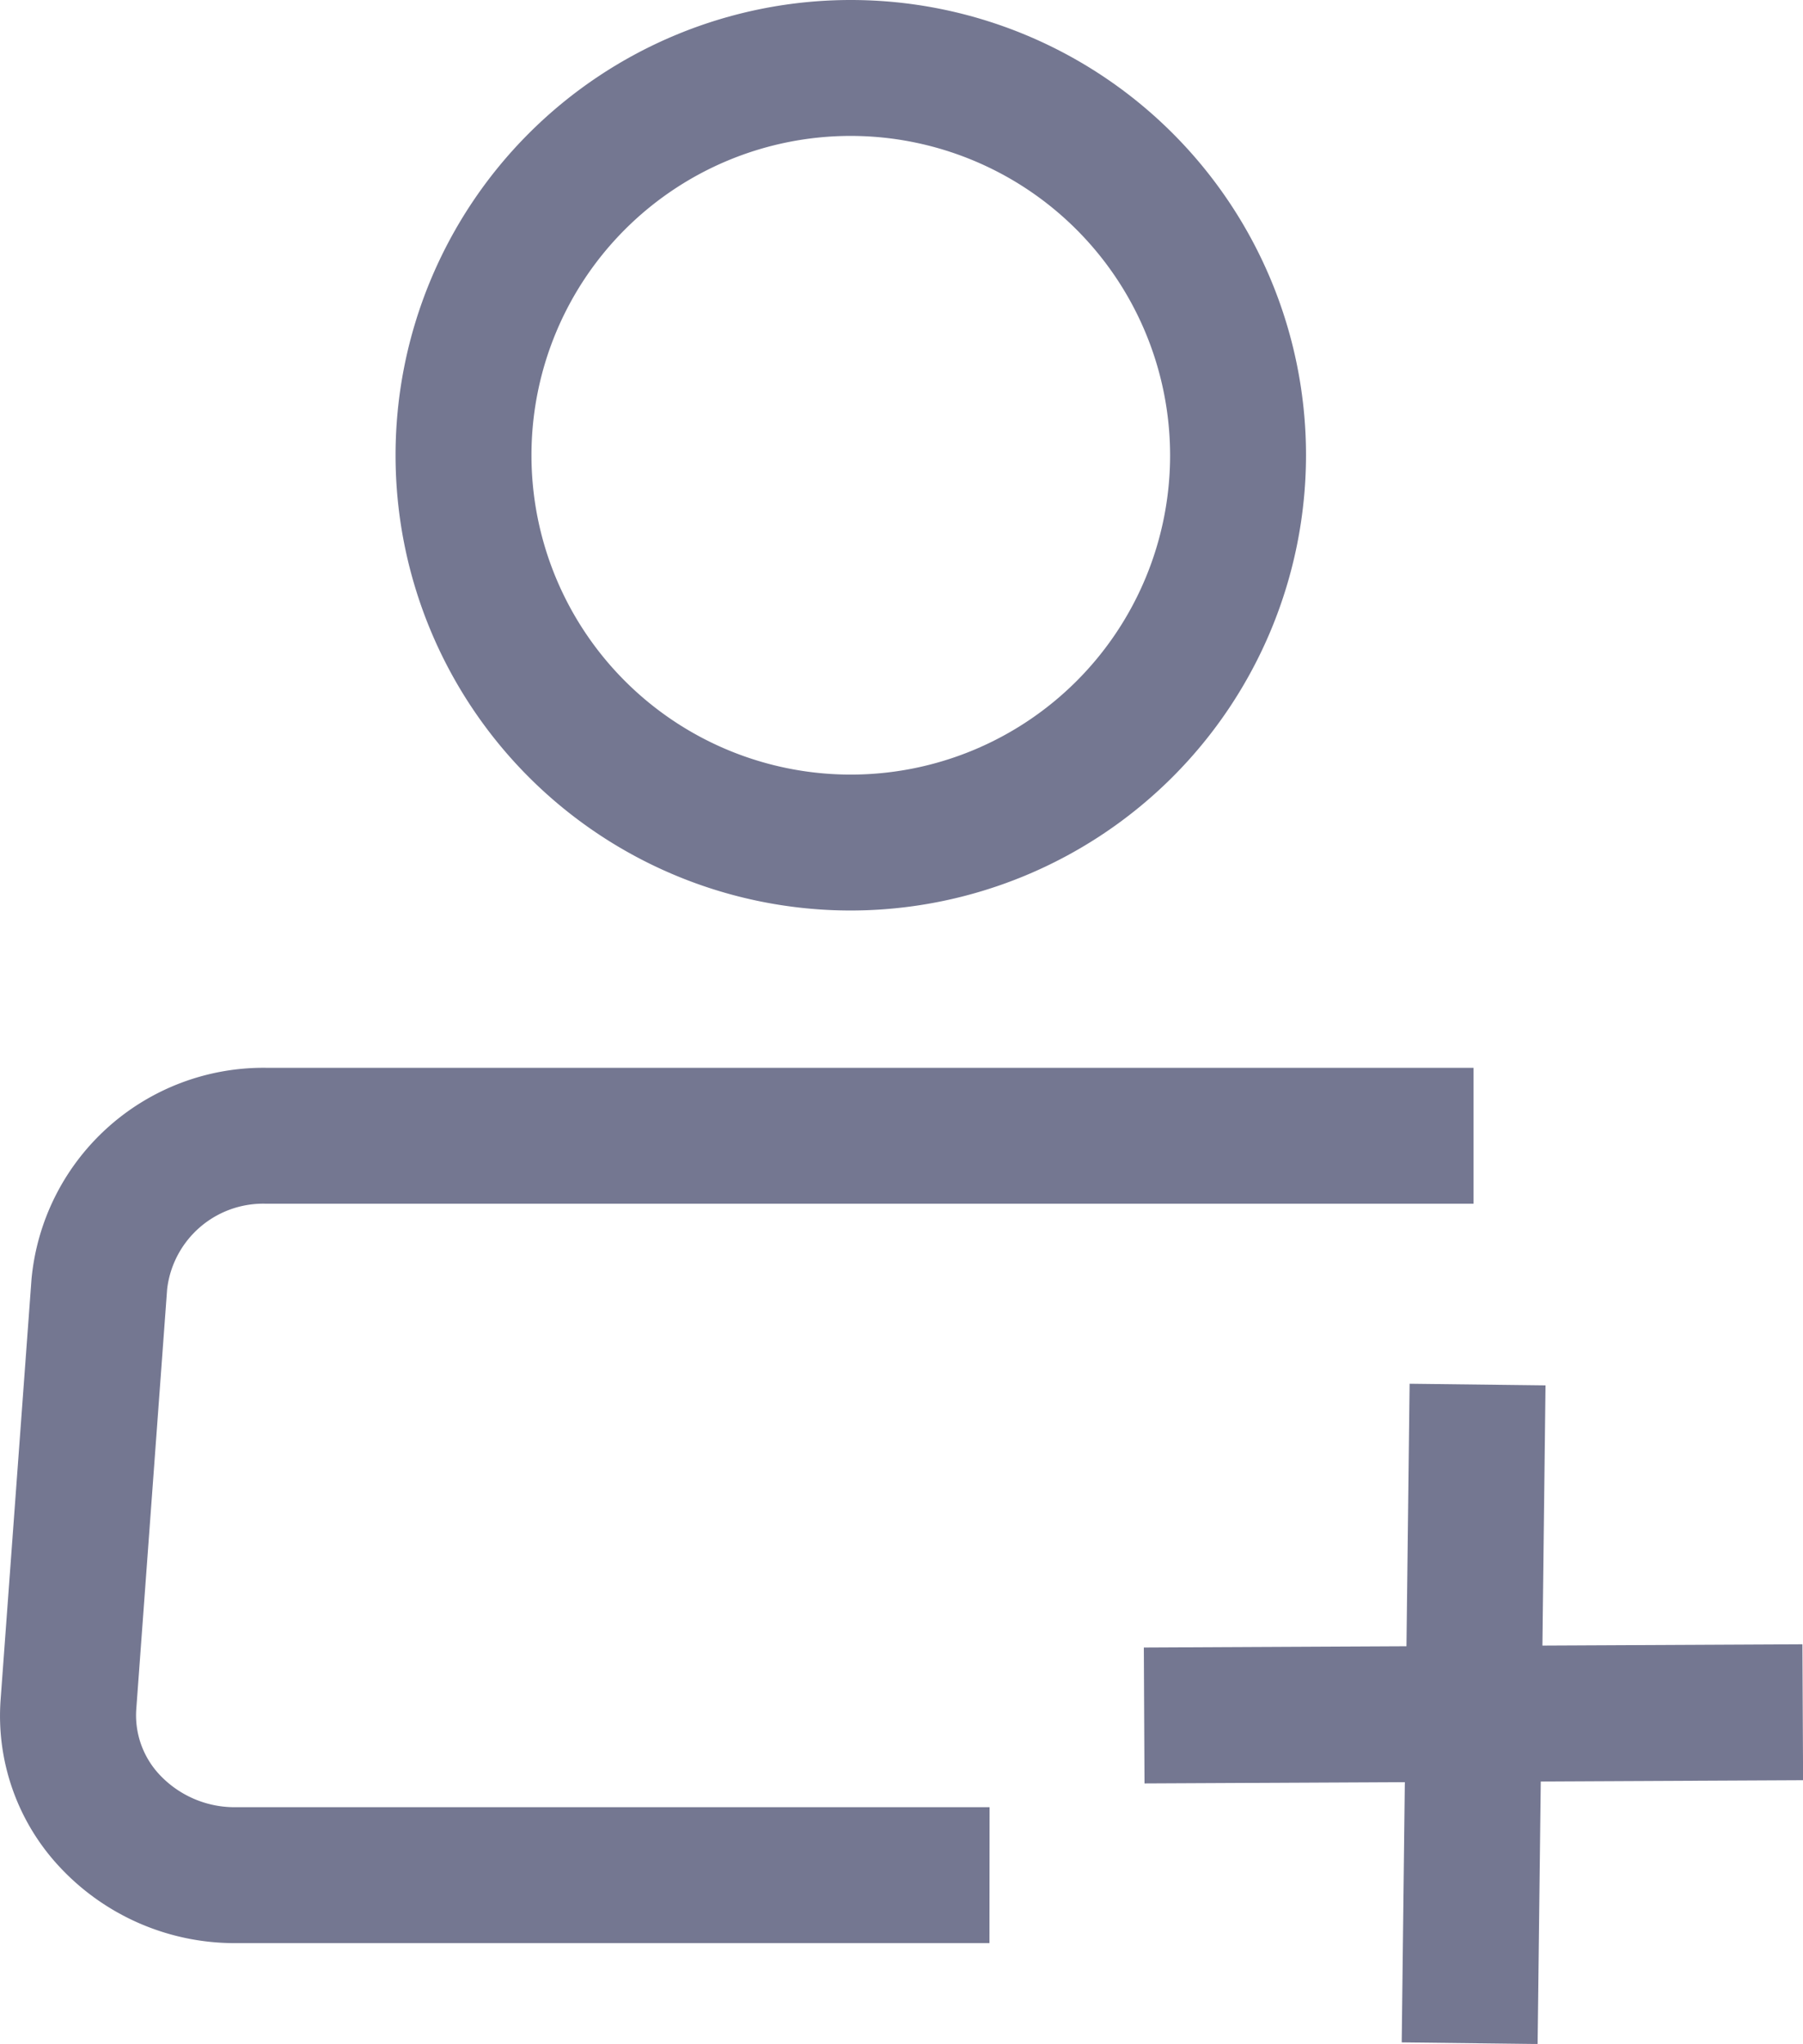 <svg xmlns="http://www.w3.org/2000/svg" width="25.471" height="28.873" viewBox="0 0 25.471 28.873"><defs><style>.a{fill:#747791;}</style></defs><g transform="translate(-22 -310)"><g transform="translate(27.588 310)"><path class="a" d="M1408.72,228.706a6.431,6.431,0,1,1,6.431-6.431A6.438,6.438,0,0,1,1408.72,228.706Zm0-10.942a4.511,4.511,0,1,0,4.511,4.511A4.516,4.516,0,0,0,1408.72,217.764Z" transform="translate(-1402.289 -215.844)"/></g><g transform="translate(22 325.088)"><path class="a" d="M1387.161,306.8h-10.655a3.38,3.38,0,0,1-2.471-1.066,3.125,3.125,0,0,1-.843-2.378l.436-5.934a3.291,3.291,0,0,1,3.314-2.987H1394v1.92h-17.056a1.366,1.366,0,0,0-1.4,1.208l-.436,5.934a1.226,1.226,0,0,0,.335.93,1.454,1.454,0,0,0,1.065.453h10.655Z" transform="translate(-1373.183 -294.439)"/></g><g transform="translate(38.159 329.548)"><g transform="translate(0 3.68)"><rect class="a" width="9.304" height="1.92" transform="translate(0 0.045) rotate(-0.28)"/></g><g transform="translate(3.643 0)"><rect class="a" width="9.304" height="1.92" transform="matrix(0.012, -1, 1, 0.012, 0, 9.303)"/></g></g></g></svg>